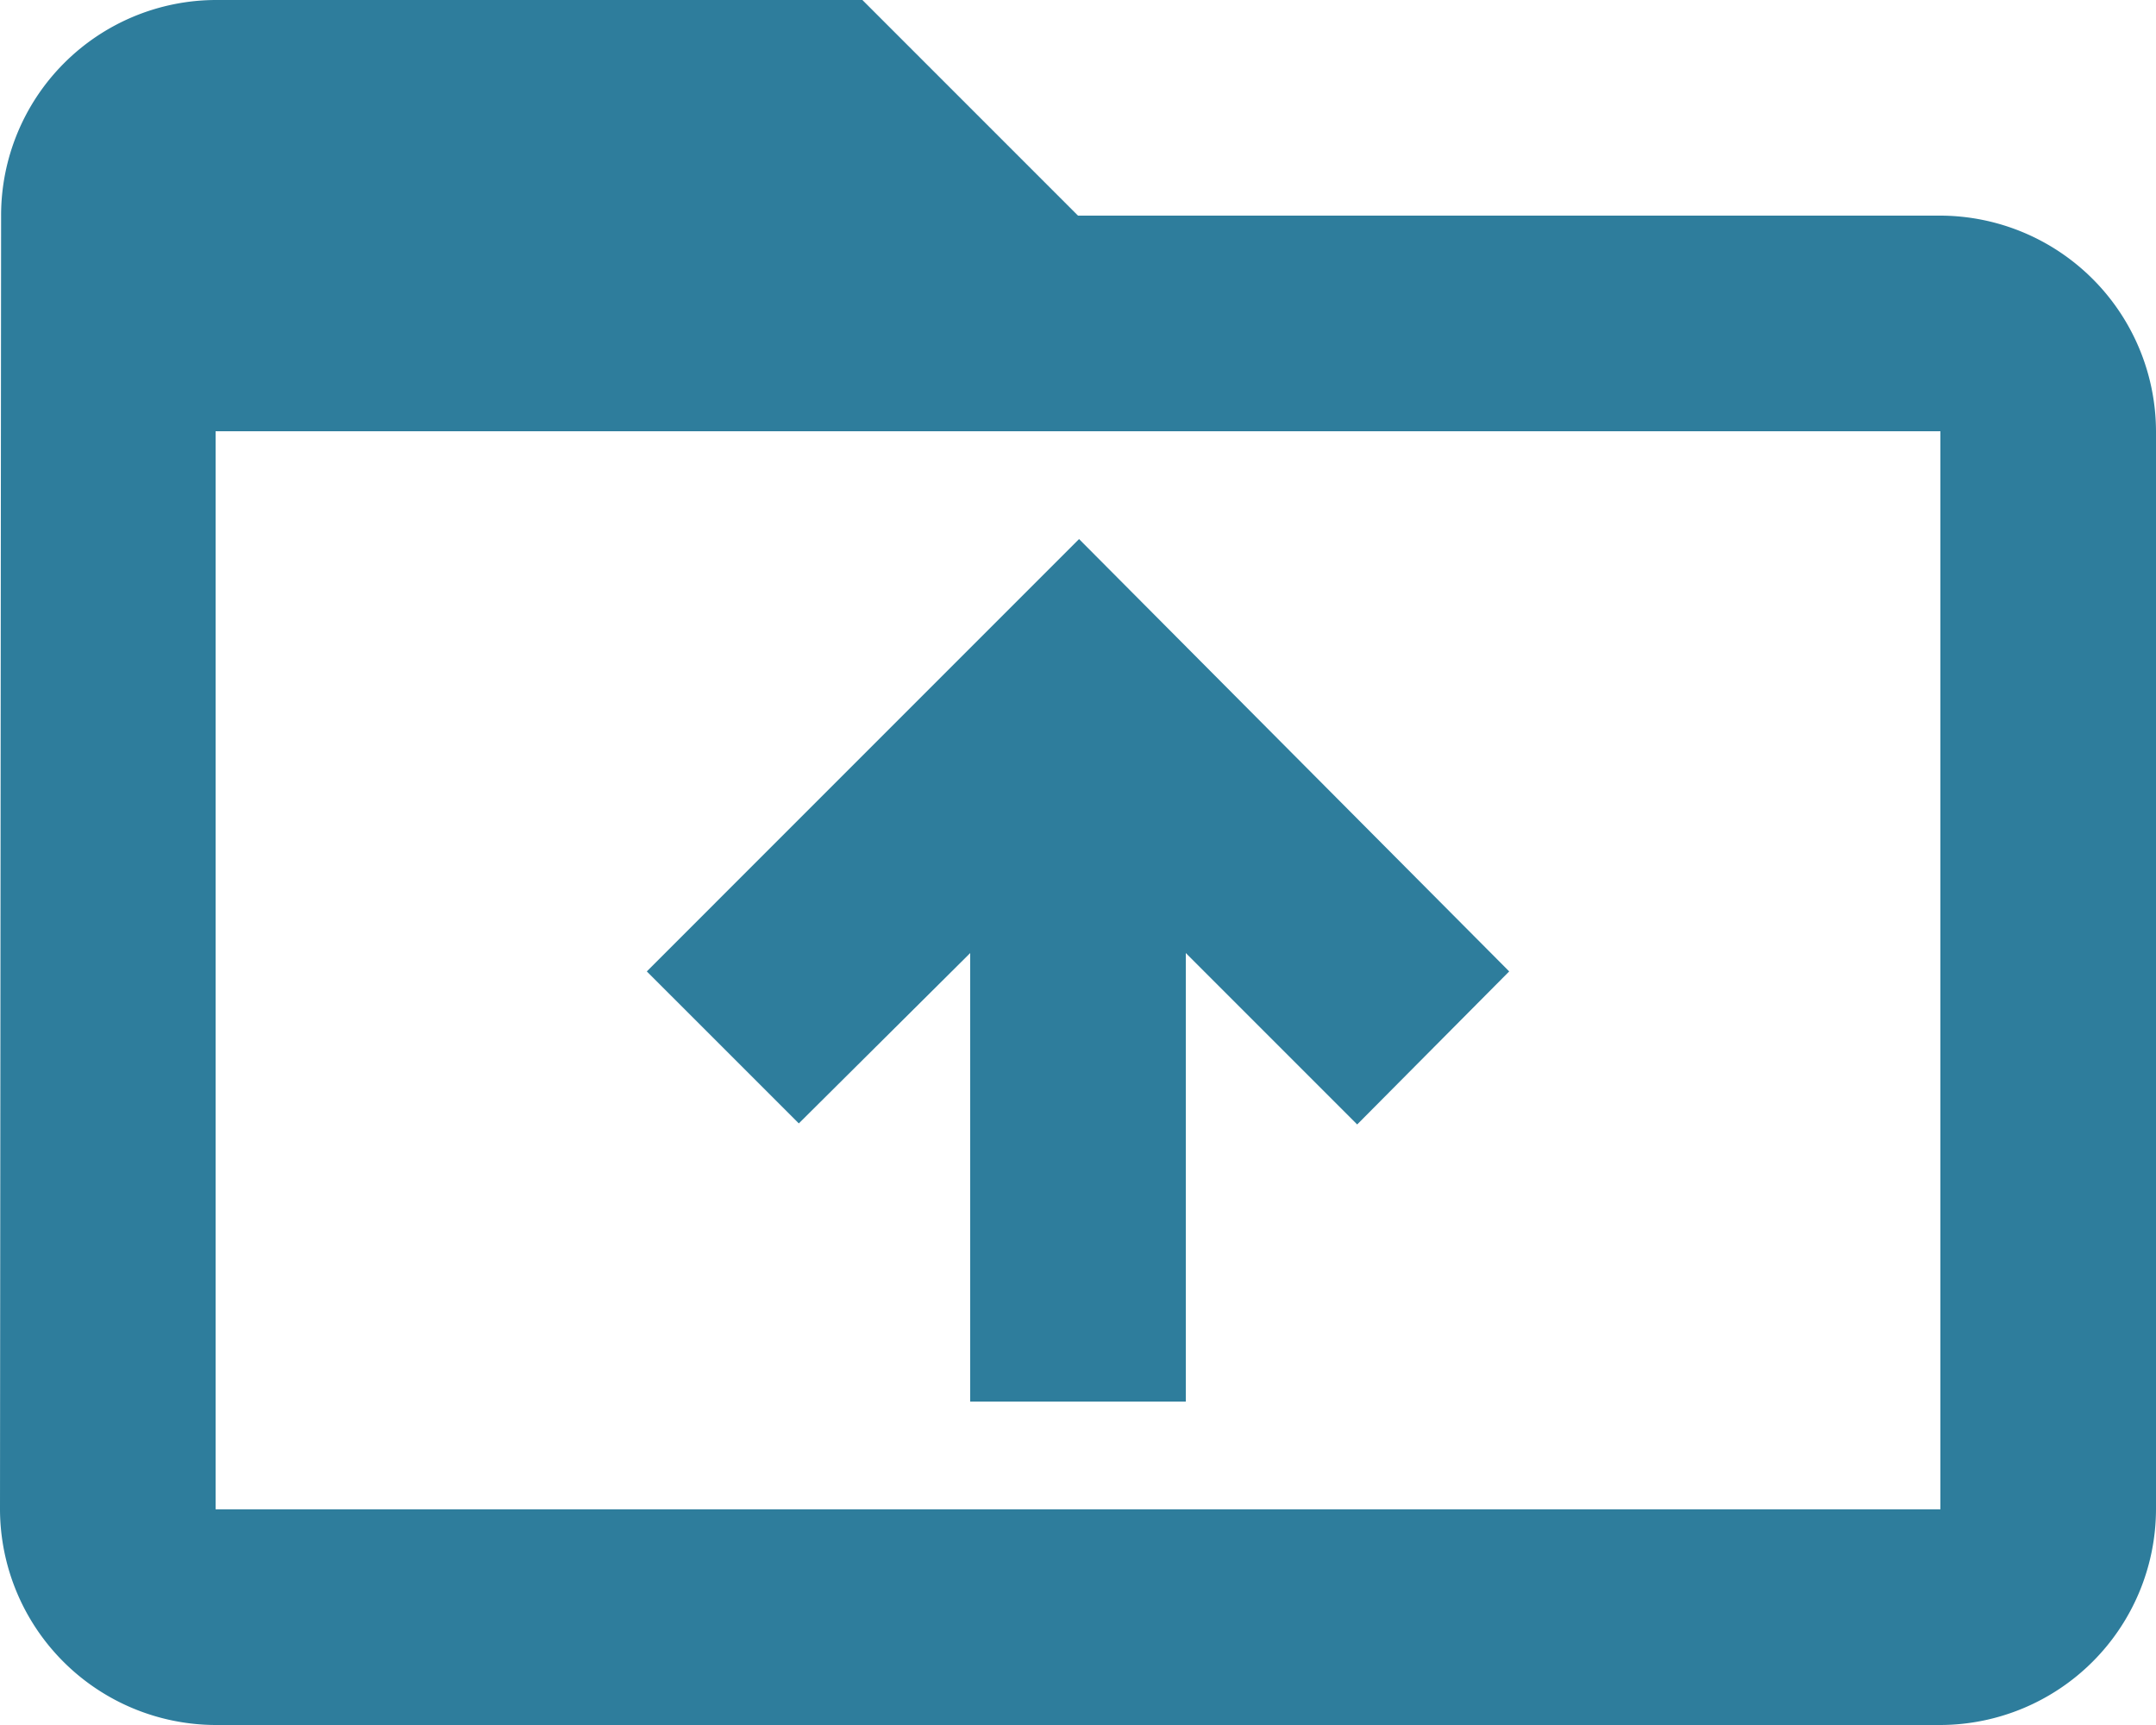 <svg xmlns="http://www.w3.org/2000/svg" width="47" height="37.6" viewBox="0 0 47 37.6">
  <path id="Path_2091" data-name="Path 2091" d="M44.3,8.7H25.5L20.8,4H6.7A4.694,4.694,0,0,0,2.024,8.7L2,36.9a4.714,4.714,0,0,0,4.7,4.7H44.3A4.714,4.714,0,0,0,49,36.9V13.4A4.714,4.714,0,0,0,44.3,8.7Zm0,28.2H6.7V13.4H44.3ZM16.1,25.174l3.314,3.313,3.736-3.713V34.55h4.7V24.774l3.736,3.736L34.9,25.174,25.523,15.75Z" transform="translate(-2 -4)" fill="#2e7d9c"/>
</svg>
